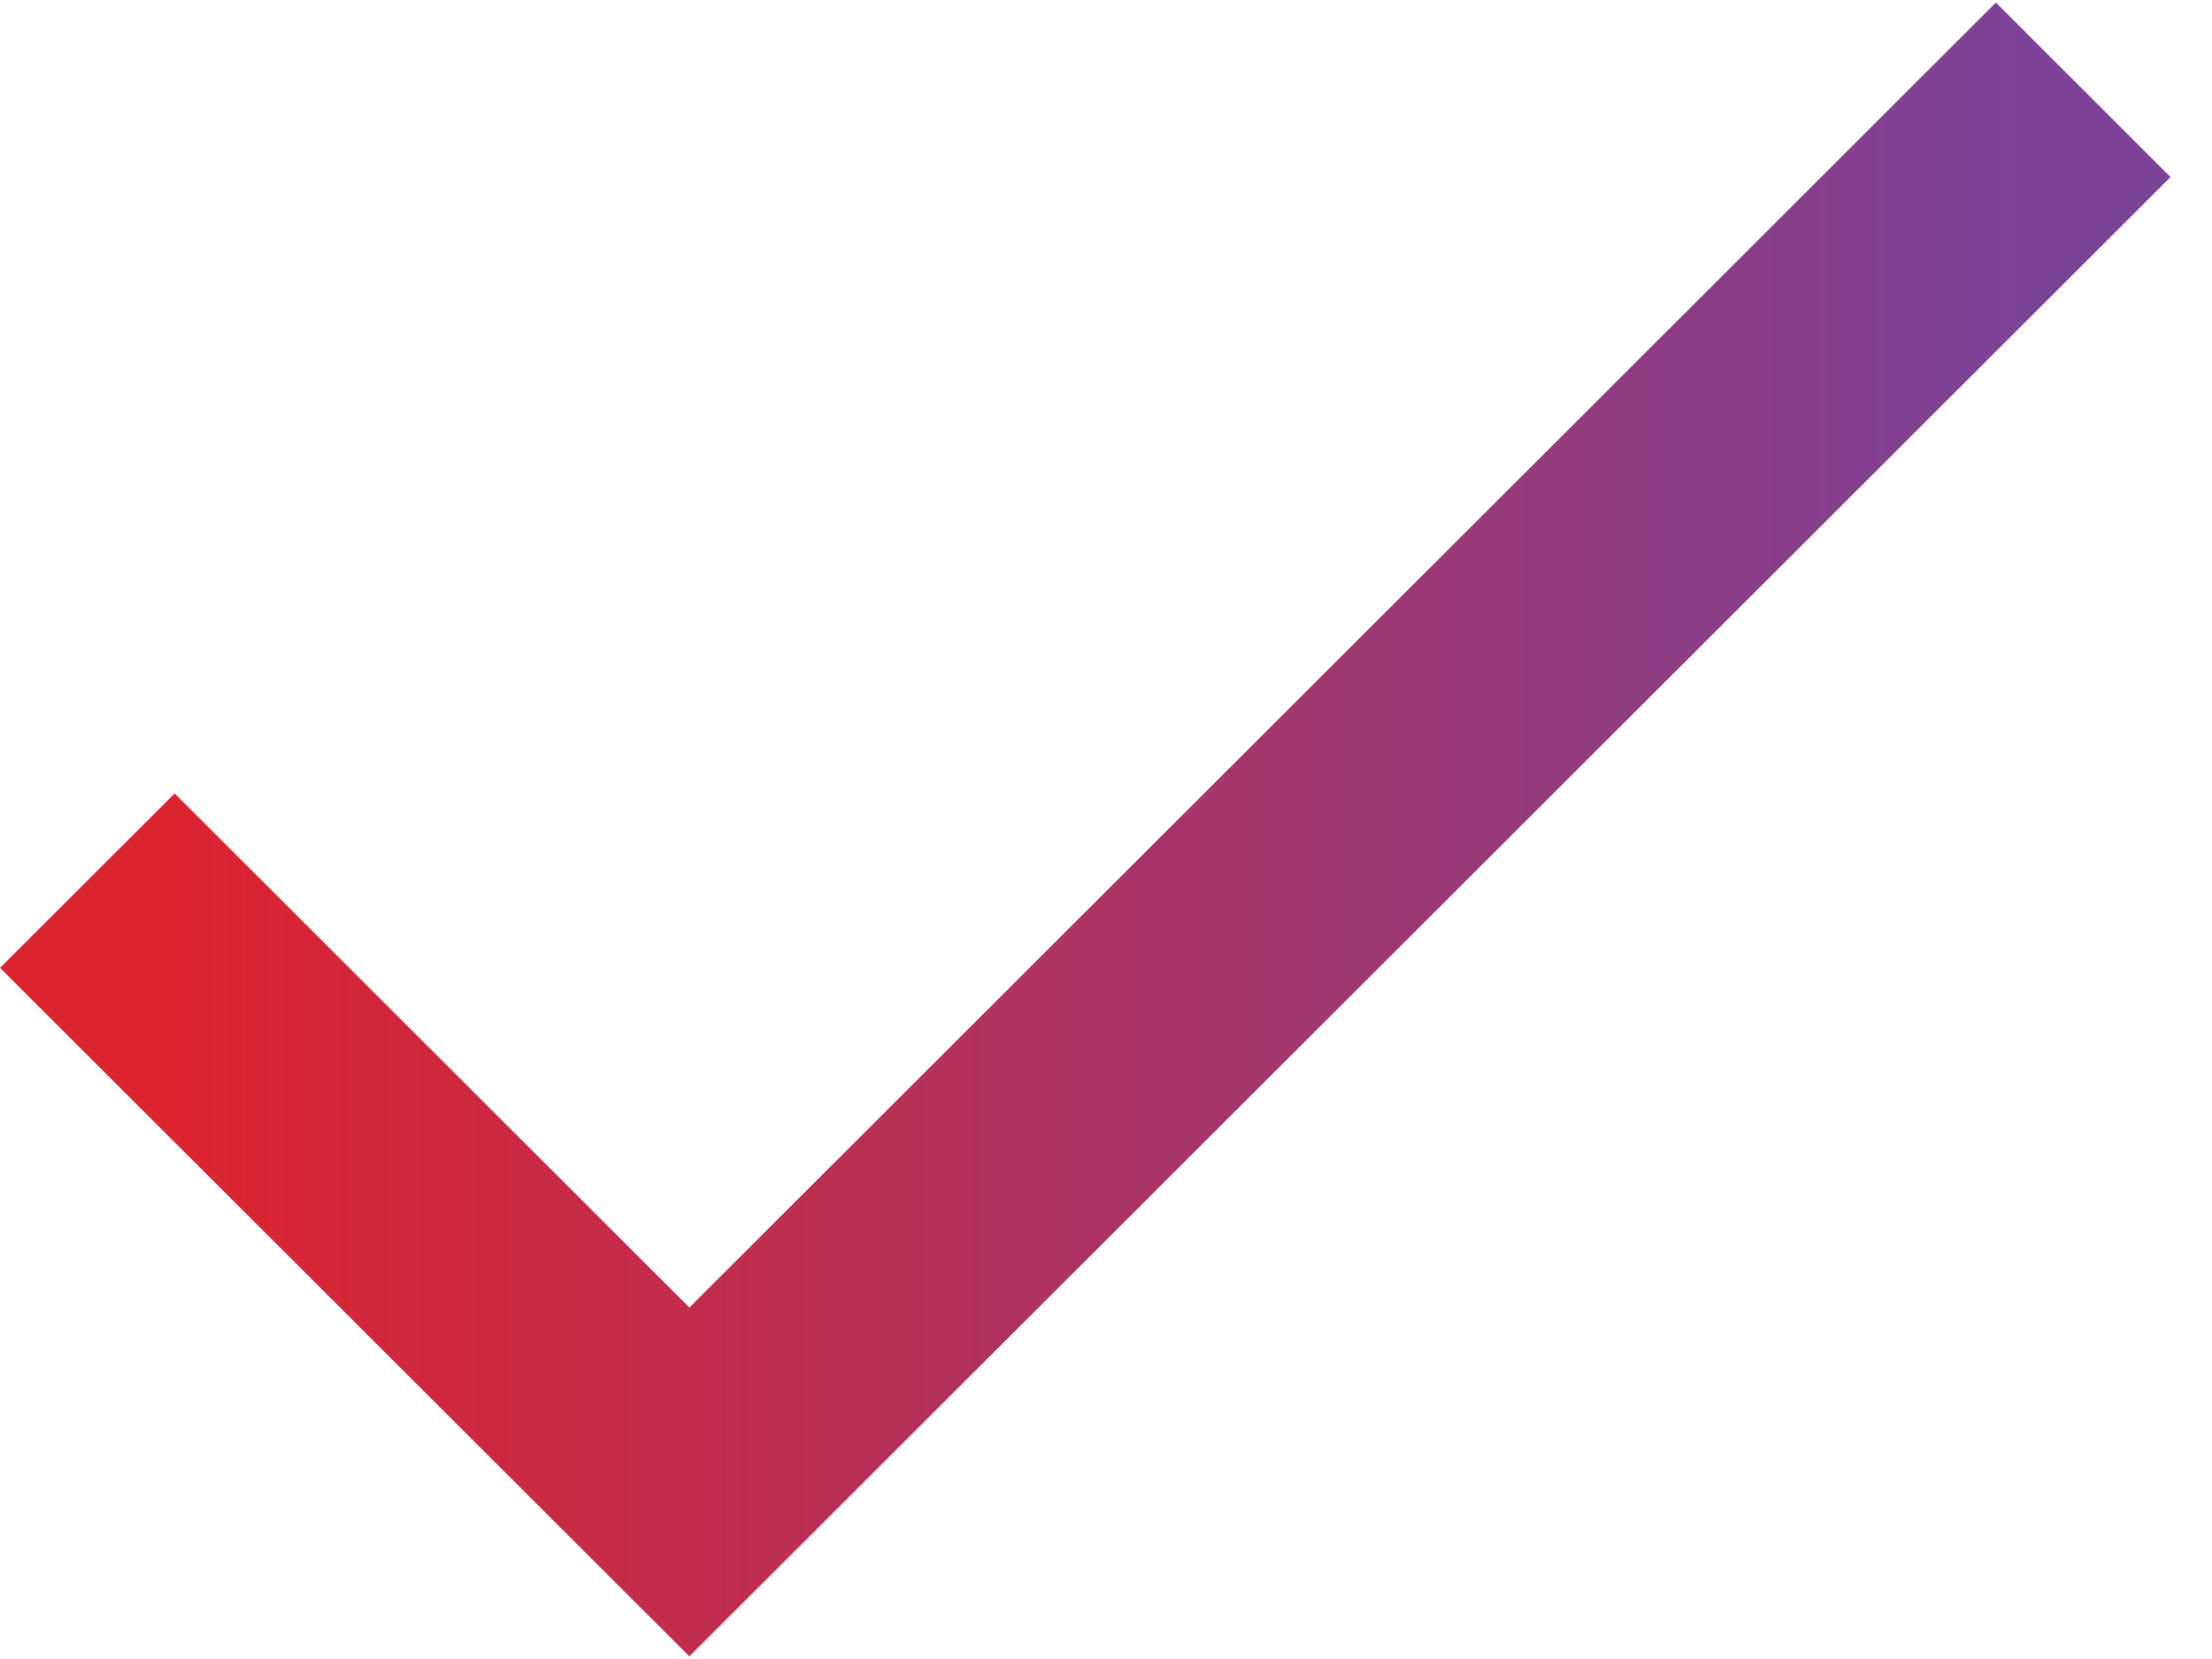 <svg width="20" height="15" viewBox="0 0 20 15" fill="none" xmlns="http://www.w3.org/2000/svg">
<path d="M18.046 0.023L6.233 11.822L1.579 7.174L0 8.751L6.233 14.976L19.625 1.601L18.046 0.023Z" fill="url(#paint0_linear_2378_57559)"/>
<defs>
<linearGradient id="paint0_linear_2378_57559" x1="1.635" y1="0.023" x2="18.317" y2="0.023" gradientUnits="userSpaceOnUse">
<stop stop-color="#DC2430"/>
<stop offset="1" stop-color="#7B4397"/>
</linearGradient>
</defs>
</svg>
